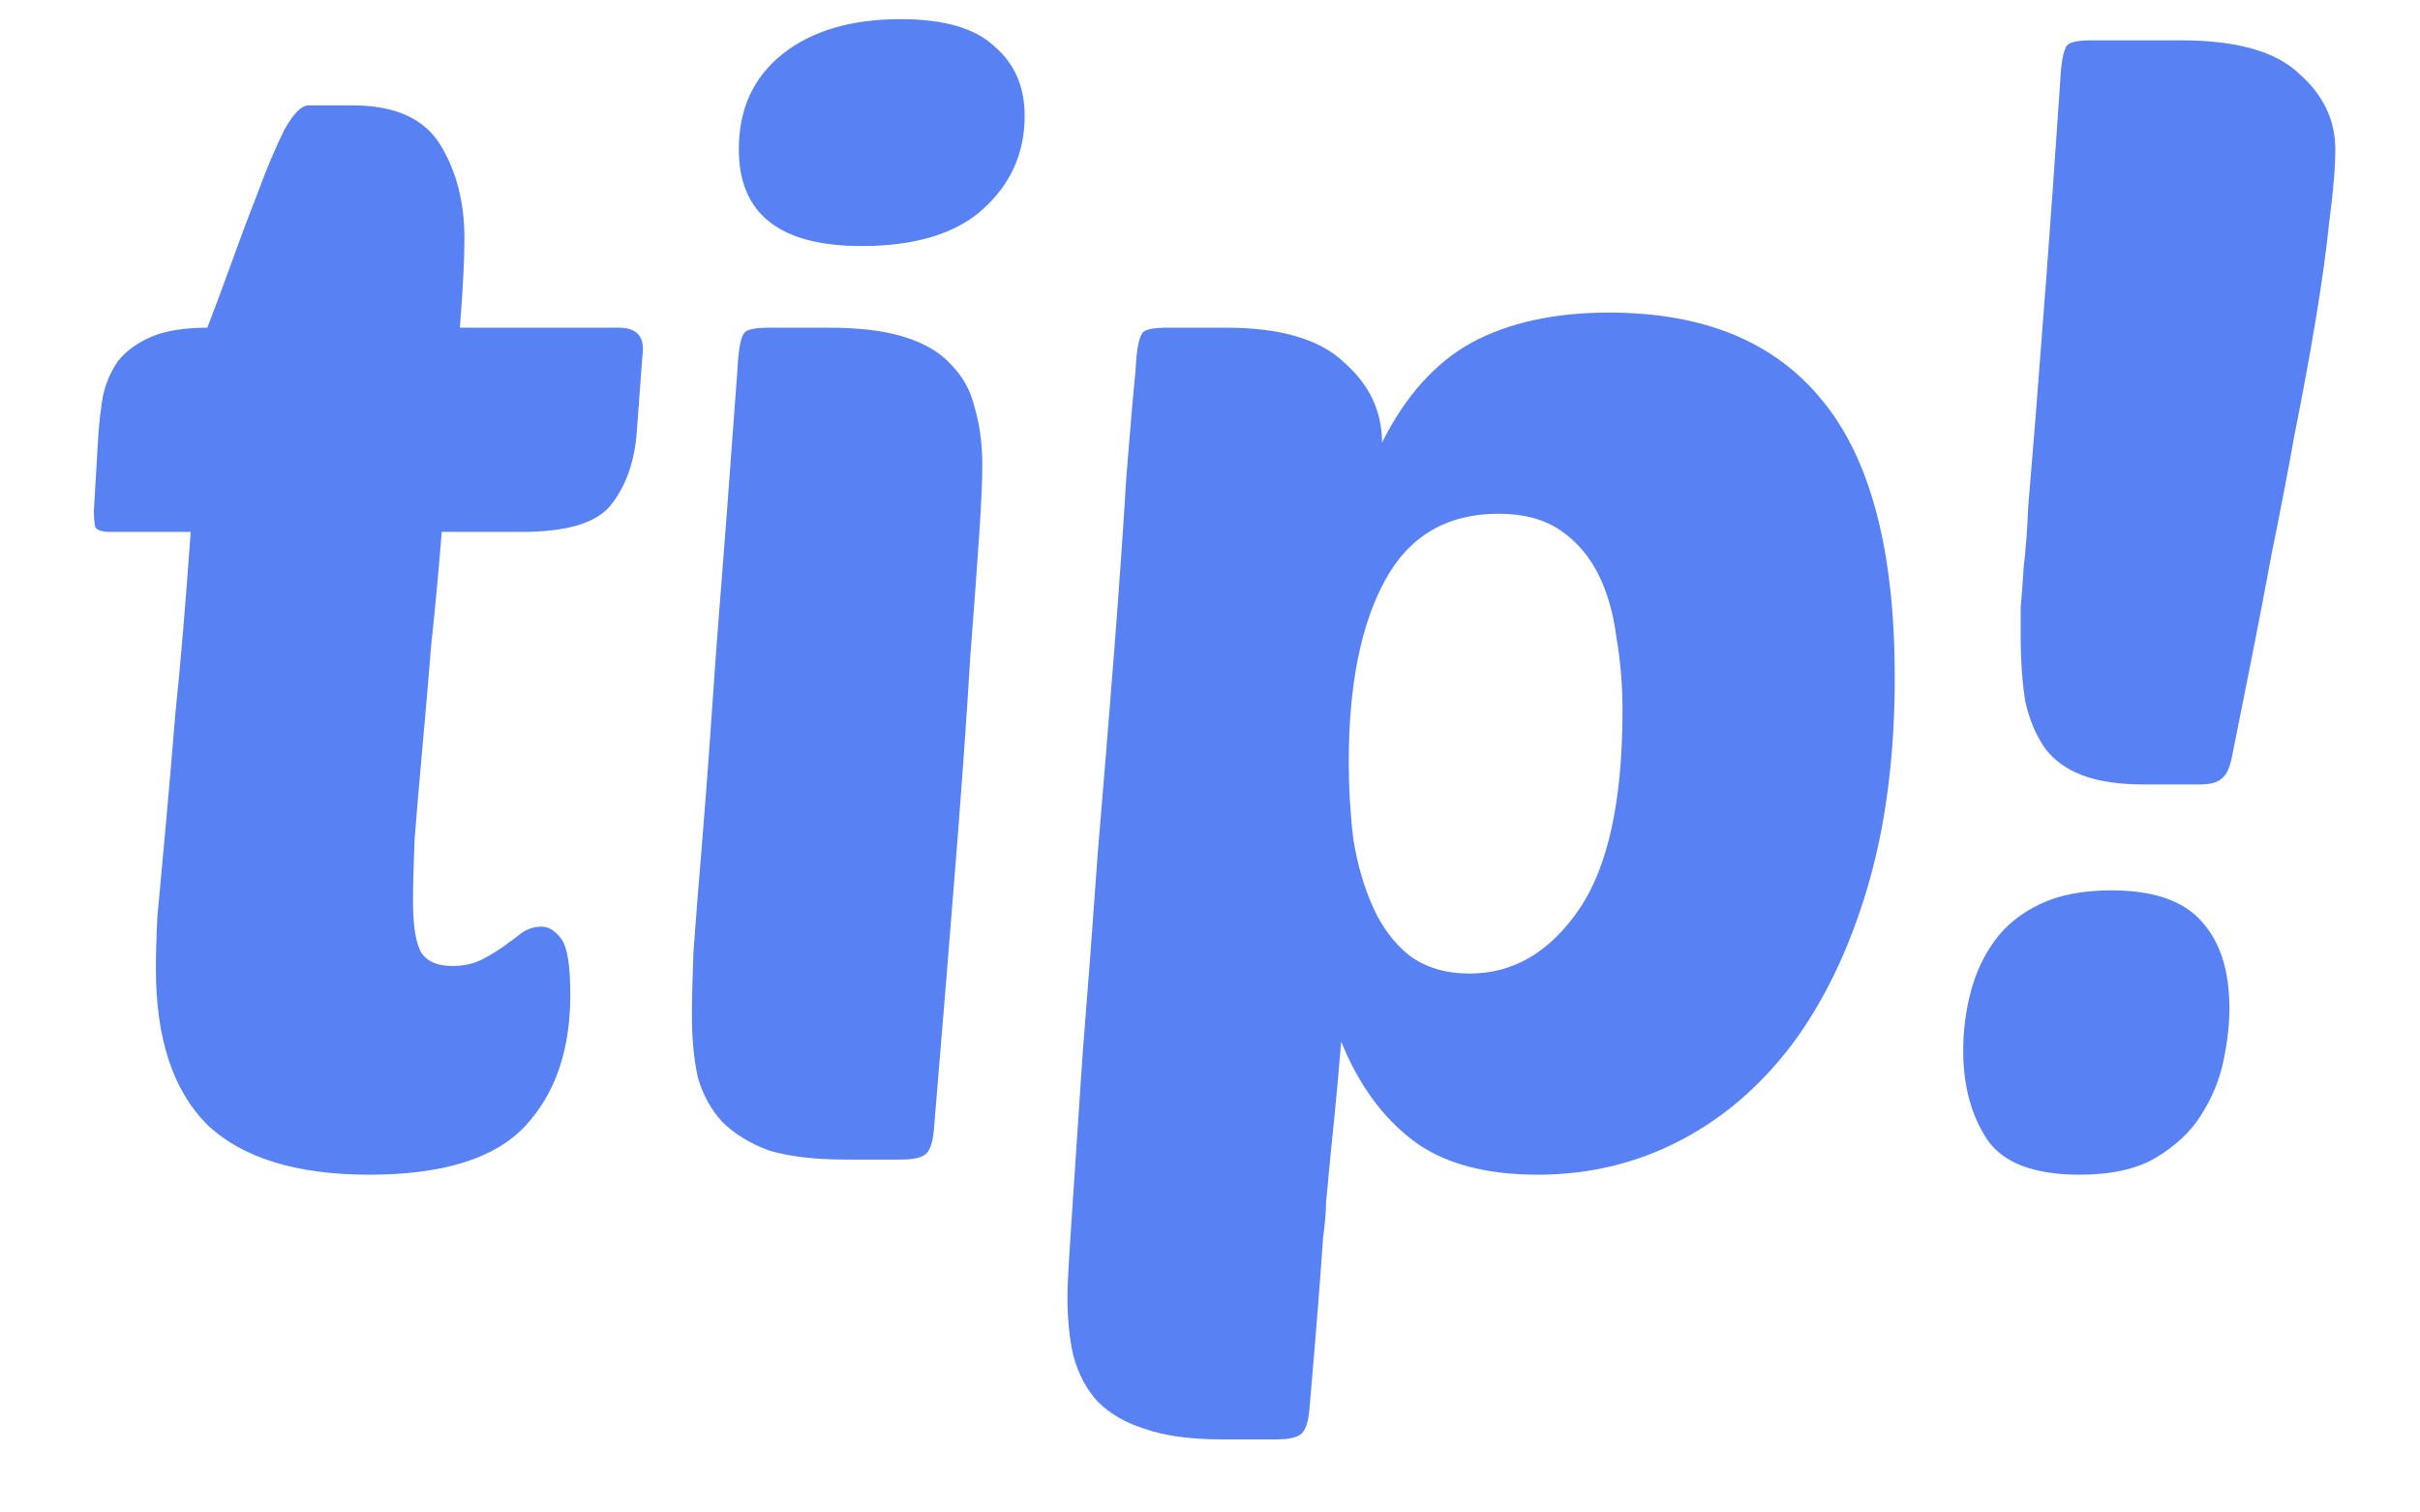 <svg width="24" height="15" viewBox="0 0 24 15" fill="none" xmlns="http://www.w3.org/2000/svg">
<path d="M4.381 5.275C4.351 5.655 4.316 6.03 4.276 6.4C4.246 6.77 4.216 7.12 4.186 7.45C4.156 7.78 4.131 8.075 4.111 8.335C4.101 8.595 4.096 8.795 4.096 8.935C4.096 9.195 4.126 9.37 4.186 9.46C4.246 9.54 4.346 9.58 4.486 9.58C4.596 9.58 4.691 9.56 4.771 9.52C4.851 9.48 4.926 9.435 4.996 9.385C5.066 9.335 5.126 9.29 5.176 9.25C5.236 9.21 5.301 9.19 5.371 9.19C5.441 9.19 5.506 9.23 5.566 9.31C5.626 9.39 5.656 9.575 5.656 9.865C5.656 10.415 5.506 10.85 5.206 11.17C4.906 11.49 4.391 11.65 3.661 11.65C2.941 11.65 2.406 11.485 2.056 11.155C1.716 10.815 1.546 10.3 1.546 9.61C1.546 9.46 1.551 9.285 1.561 9.085C1.581 8.875 1.606 8.605 1.636 8.275C1.666 7.945 1.701 7.54 1.741 7.06C1.791 6.58 1.841 5.985 1.891 5.275H1.096C1.016 5.275 0.966 5.26 0.946 5.23C0.936 5.19 0.931 5.135 0.931 5.065L0.976 4.3C0.986 4.17 1.001 4.045 1.021 3.925C1.051 3.795 1.101 3.68 1.171 3.58C1.251 3.48 1.361 3.4 1.501 3.34C1.641 3.28 1.826 3.25 2.056 3.25C2.126 3.07 2.206 2.855 2.296 2.605C2.386 2.355 2.476 2.115 2.566 1.885C2.656 1.645 2.741 1.445 2.821 1.285C2.911 1.125 2.991 1.045 3.061 1.045H3.496C3.916 1.045 4.206 1.175 4.366 1.435C4.526 1.695 4.606 2.005 4.606 2.365C4.606 2.565 4.591 2.86 4.561 3.25H6.136C6.296 3.25 6.376 3.32 6.376 3.46L6.316 4.27C6.296 4.57 6.211 4.815 6.061 5.005C5.921 5.185 5.626 5.275 5.176 5.275H4.381ZM8.392 11.5C8.082 11.5 7.827 11.47 7.627 11.41C7.437 11.34 7.282 11.245 7.162 11.125C7.052 11.005 6.972 10.86 6.922 10.69C6.882 10.51 6.862 10.305 6.862 10.075C6.862 9.925 6.867 9.715 6.877 9.445C6.897 9.165 6.927 8.785 6.967 8.305C7.007 7.815 7.052 7.2 7.102 6.46C7.162 5.71 7.232 4.785 7.312 3.685C7.322 3.465 7.347 3.335 7.387 3.295C7.417 3.265 7.497 3.25 7.627 3.25H8.212C8.522 3.25 8.772 3.28 8.962 3.34C9.162 3.4 9.317 3.49 9.427 3.61C9.547 3.73 9.627 3.875 9.667 4.045C9.717 4.215 9.742 4.405 9.742 4.615C9.742 4.765 9.732 4.99 9.712 5.29C9.692 5.59 9.662 6 9.622 6.52C9.592 7.03 9.547 7.67 9.487 8.44C9.427 9.2 9.352 10.12 9.262 11.2C9.252 11.32 9.227 11.4 9.187 11.44C9.147 11.48 9.062 11.5 8.932 11.5H8.392ZM7.327 1.48C7.327 1.08 7.472 0.765 7.762 0.535C8.052 0.305 8.442 0.19 8.932 0.19C9.362 0.19 9.672 0.28 9.862 0.46C10.062 0.63 10.162 0.86 10.162 1.15C10.162 1.52 10.022 1.83 9.742 2.08C9.472 2.32 9.072 2.44 8.542 2.44C7.732 2.44 7.327 2.12 7.327 1.48ZM15.956 3.1C16.896 3.1 17.601 3.39 18.071 3.97C18.551 4.55 18.791 5.465 18.791 6.715C18.791 7.495 18.701 8.19 18.521 8.8C18.341 9.41 18.091 9.93 17.771 10.36C17.451 10.78 17.076 11.1 16.646 11.32C16.216 11.54 15.751 11.65 15.251 11.65C14.721 11.65 14.306 11.535 14.006 11.305C13.706 11.075 13.471 10.75 13.301 10.33C13.271 10.69 13.246 10.965 13.226 11.155C13.206 11.345 13.191 11.495 13.181 11.605C13.171 11.725 13.161 11.83 13.151 11.92C13.151 12.01 13.141 12.13 13.121 12.28C13.111 12.43 13.096 12.635 13.076 12.895C13.056 13.155 13.026 13.515 12.986 13.975C12.976 14.095 12.951 14.175 12.911 14.215C12.871 14.255 12.786 14.275 12.656 14.275H12.116C11.806 14.275 11.551 14.24 11.351 14.17C11.161 14.11 11.006 14.02 10.886 13.9C10.776 13.78 10.696 13.63 10.646 13.45C10.606 13.28 10.586 13.08 10.586 12.85C10.586 12.75 10.601 12.48 10.631 12.04C10.661 11.6 10.696 11.075 10.736 10.465C10.786 9.845 10.836 9.18 10.886 8.47C10.946 7.76 11.001 7.085 11.051 6.445C11.101 5.795 11.141 5.22 11.171 4.72C11.211 4.22 11.241 3.875 11.261 3.685C11.271 3.465 11.296 3.335 11.336 3.295C11.366 3.265 11.446 3.25 11.576 3.25H12.161C12.701 3.25 13.091 3.365 13.331 3.595C13.581 3.815 13.706 4.08 13.706 4.39C13.936 3.93 14.231 3.6 14.591 3.4C14.961 3.2 15.416 3.1 15.956 3.1ZM14.861 5.095C14.351 5.095 13.976 5.315 13.736 5.755C13.496 6.195 13.376 6.795 13.376 7.555C13.376 7.815 13.391 8.07 13.421 8.32C13.461 8.57 13.526 8.795 13.616 8.995C13.706 9.195 13.826 9.355 13.976 9.475C14.136 9.595 14.336 9.655 14.576 9.655C15.006 9.655 15.366 9.445 15.656 9.025C15.946 8.605 16.091 7.945 16.091 7.045C16.091 6.795 16.071 6.555 16.031 6.325C16.001 6.085 15.941 5.875 15.851 5.695C15.761 5.515 15.636 5.37 15.476 5.26C15.316 5.15 15.111 5.095 14.861 5.095ZM20.94 8.83C21.36 8.83 21.66 8.935 21.84 9.145C22.02 9.345 22.11 9.63 22.11 10C22.11 10.16 22.09 10.335 22.05 10.525C22.01 10.715 21.935 10.895 21.825 11.065C21.725 11.225 21.575 11.365 21.375 11.485C21.185 11.595 20.935 11.65 20.625 11.65C20.175 11.65 19.87 11.535 19.71 11.305C19.55 11.065 19.47 10.77 19.47 10.42C19.47 10.22 19.495 10.025 19.545 9.835C19.595 9.645 19.675 9.475 19.785 9.325C19.895 9.175 20.045 9.055 20.235 8.965C20.425 8.875 20.66 8.83 20.94 8.83ZM21.27 7.78C21.02 7.78 20.815 7.75 20.655 7.69C20.495 7.63 20.37 7.54 20.28 7.42C20.19 7.29 20.125 7.135 20.085 6.955C20.055 6.765 20.04 6.55 20.04 6.31C20.04 6.22 20.04 6.125 20.04 6.025C20.05 5.915 20.06 5.78 20.07 5.62C20.09 5.46 20.105 5.26 20.115 5.02C20.135 4.78 20.16 4.475 20.19 4.105C20.22 3.725 20.255 3.27 20.295 2.74C20.335 2.21 20.38 1.575 20.43 0.835C20.44 0.615 20.465 0.485 20.505 0.445C20.535 0.415 20.615 0.4 20.745 0.4H21.63C22.18 0.4 22.57 0.51 22.8 0.73C23.04 0.94 23.16 1.19 23.16 1.48C23.16 1.66 23.14 1.9 23.1 2.2C23.07 2.49 23.025 2.815 22.965 3.175C22.905 3.535 22.835 3.915 22.755 4.315C22.685 4.705 22.61 5.095 22.53 5.485C22.46 5.865 22.39 6.23 22.32 6.58C22.25 6.93 22.19 7.23 22.14 7.48C22.12 7.6 22.085 7.68 22.035 7.72C21.995 7.76 21.92 7.78 21.81 7.78H21.27Z" fill="#5881F3"/>
</svg>
